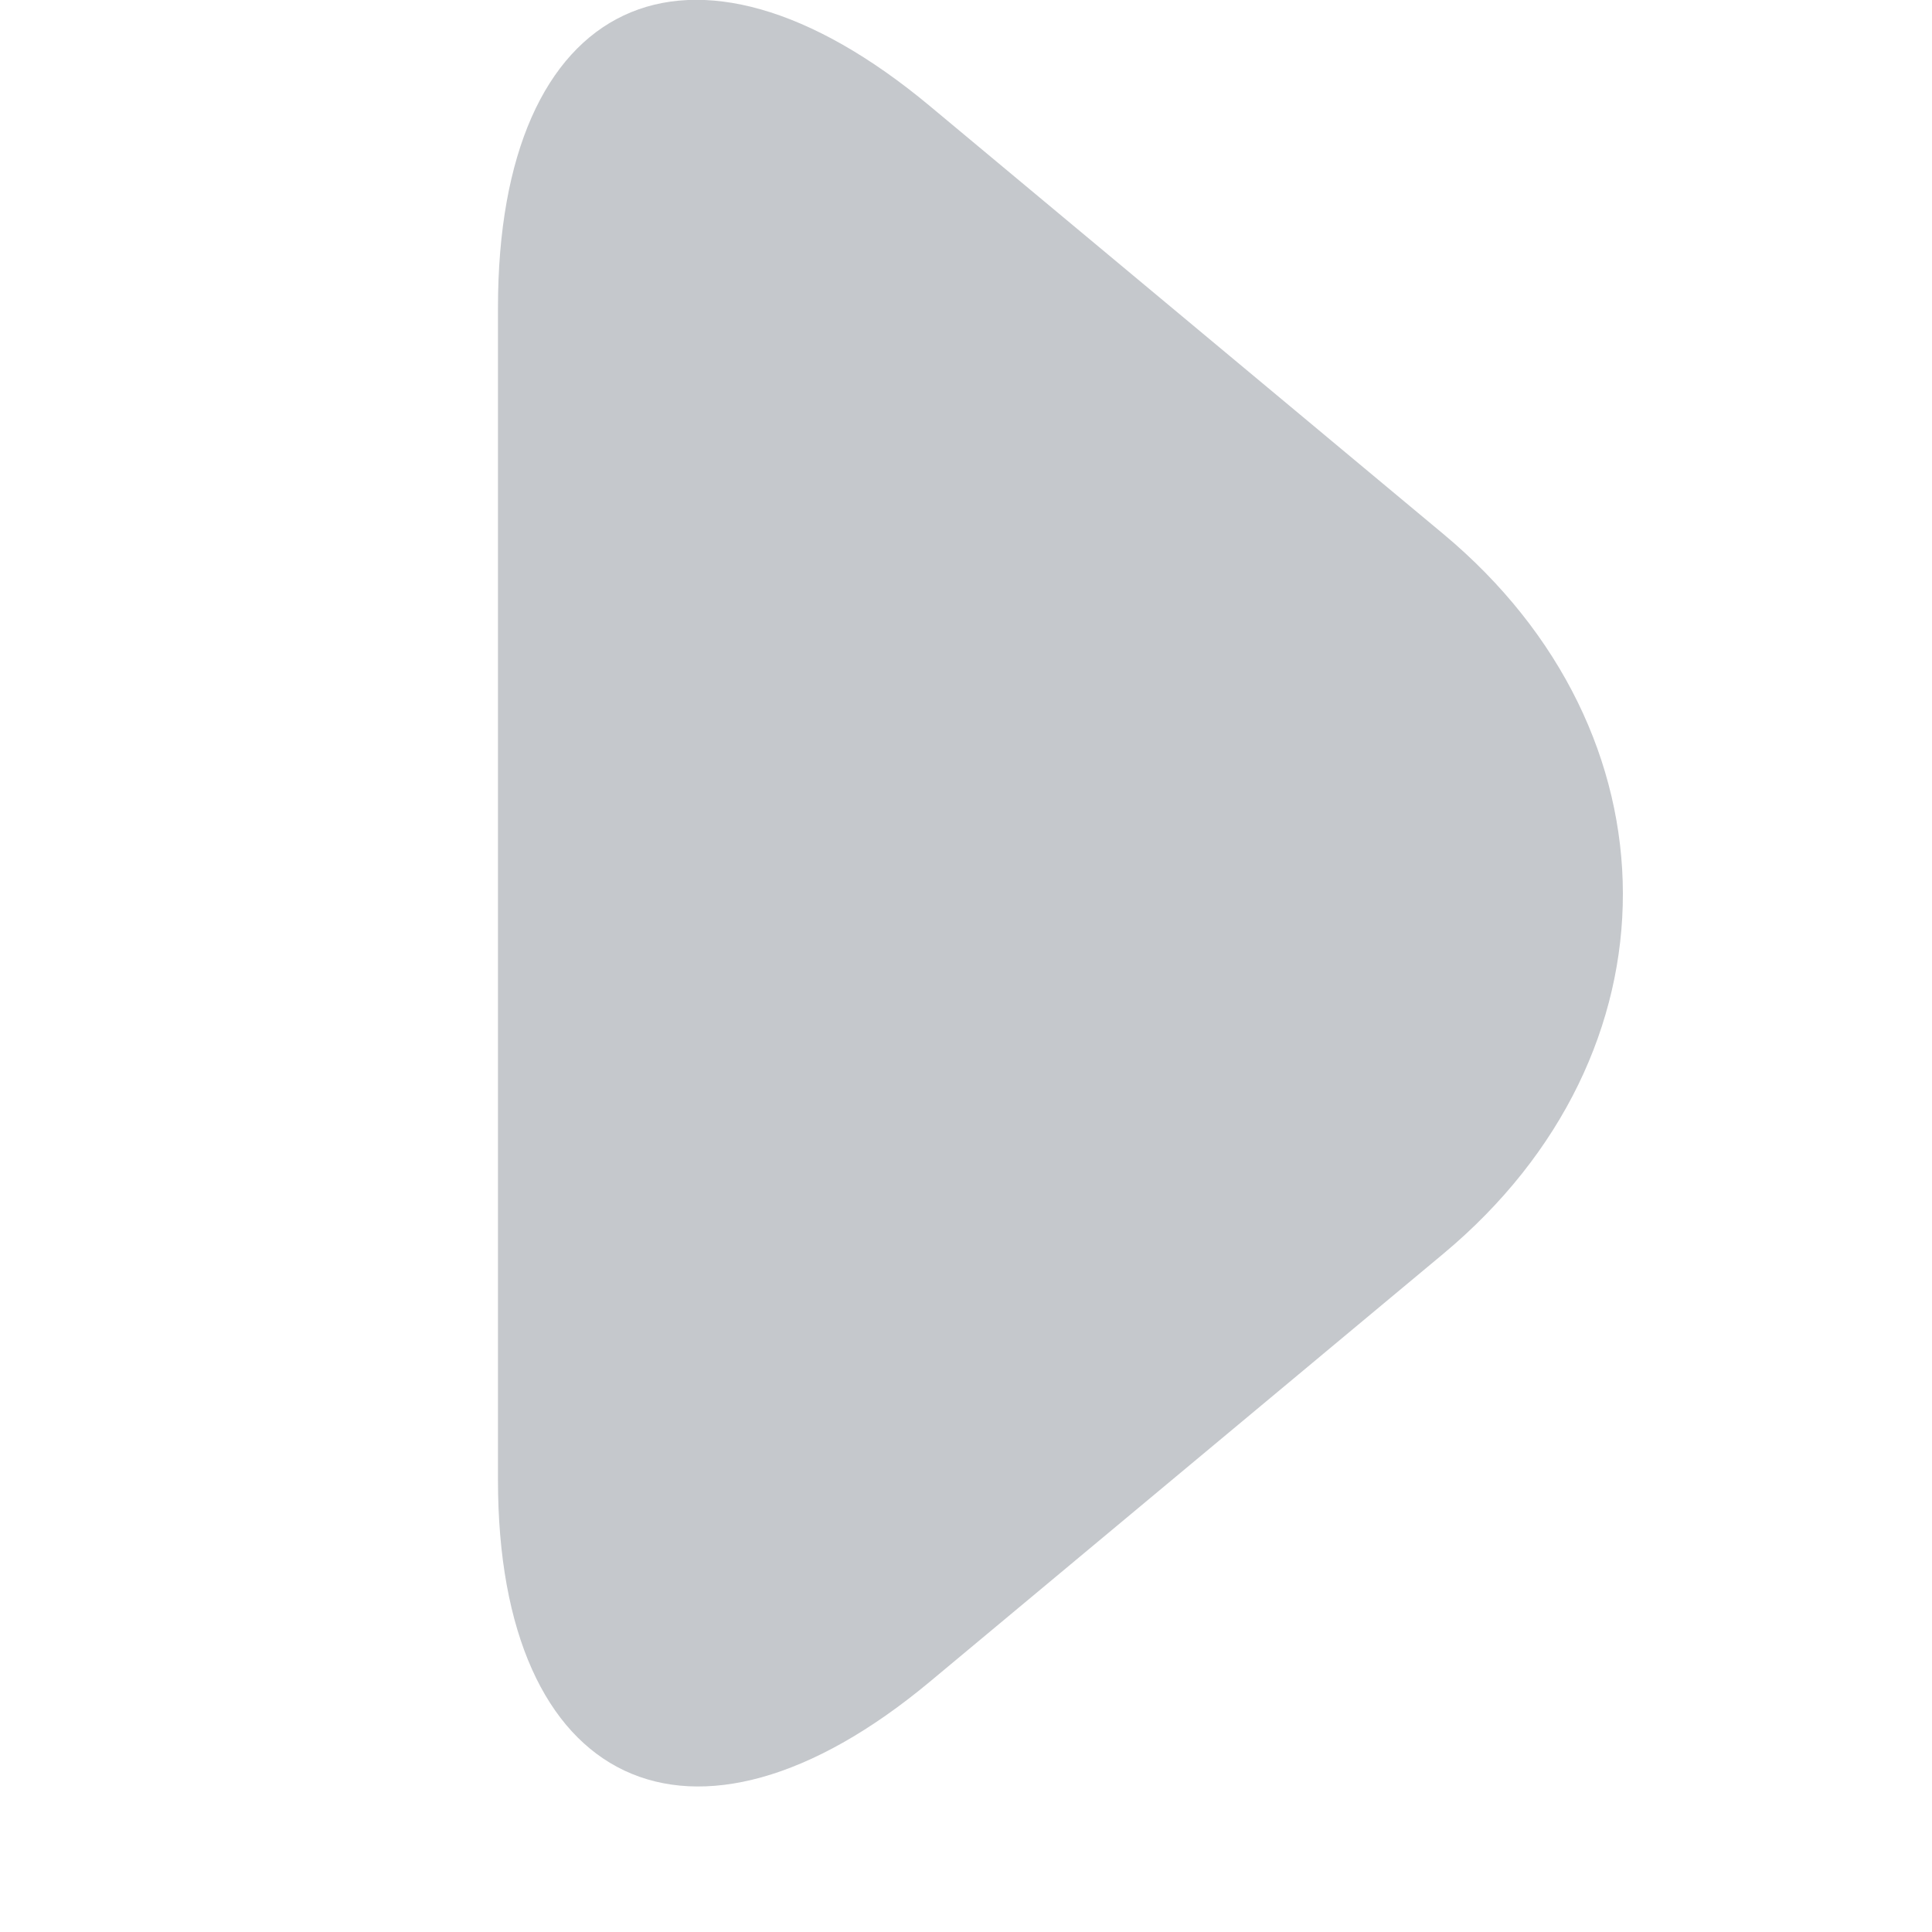 <?xml version="1.0" encoding="UTF-8" standalone="no"?>
<svg width="12px" height="12px" viewBox="0 0 12 12" version="1.1" xmlns="http://www.w3.org/2000/svg" xmlns:xlink="http://www.w3.org/1999/xlink">
    <!-- Generator: Sketch 39.1 (31720) - http://www.bohemiancoding.com/sketch -->
    <title>Triangle</title>
    <desc>Created with Sketch.</desc>
    <defs></defs>
    <g id="Page-1" stroke="none" stroke-width="1" fill="none" fill-rule="evenodd" opacity="0.5">
        <g id="内容_文件刷新_展开搜索" transform="translate(-1255, -176)" fill="#8B9199">
            <g id="展开" transform="translate(445, 161)">
                <g id="收起" transform="translate(797.092, 5)">
                    <path d="M17.116,13.308 L20.304,10.651 C21.786,9.416 22.987,9.995 22.987,11.903 L22.987,19.185 C22.987,21.111 21.798,21.682 20.304,20.437 L17.116,17.78 C15.634,16.545 15.622,14.553 17.116,13.308 Z" id="Triangle" transform="translate(19.494, 15.548) rotate(-180) translate(-19.494, -15.548) "></path>
                </g>
            </g>
        </g>
    </g>
</svg>